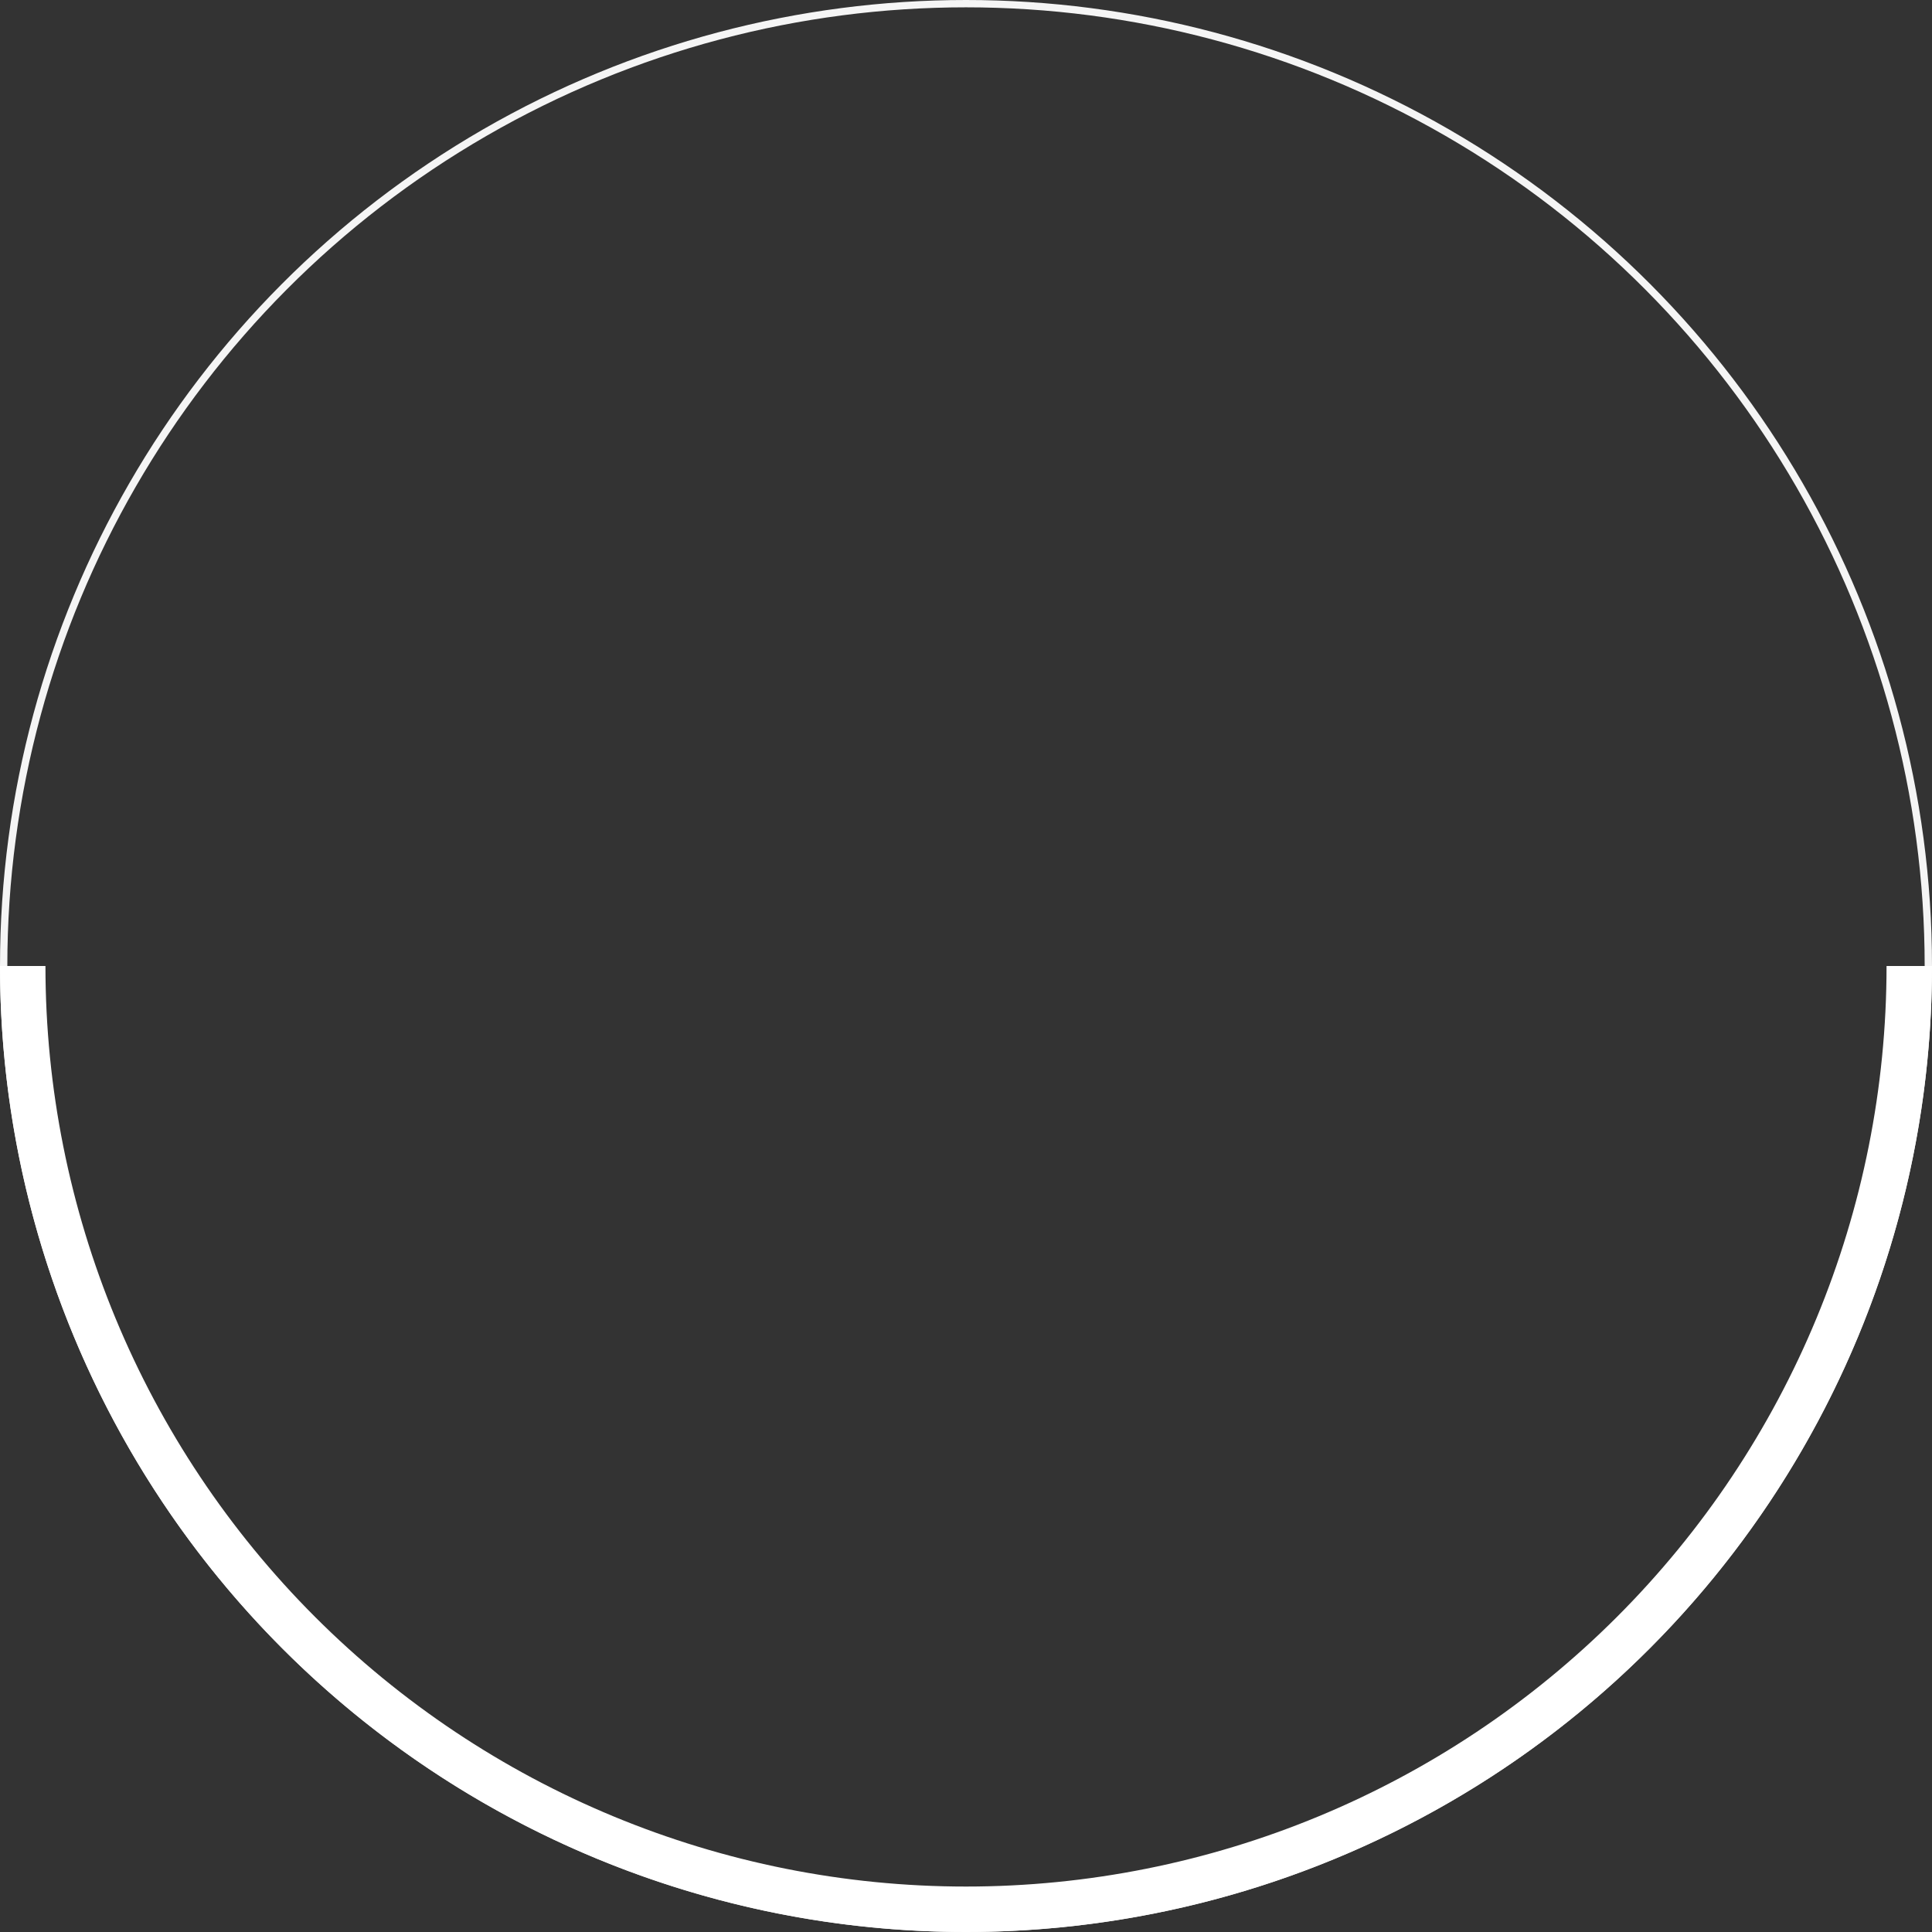<svg width="527" height="527" viewBox="0 0 527 527" fill="none" xmlns="http://www.w3.org/2000/svg">
<rect x="0" y="0" width="527" height="527" fill="#333333" stroke="none"/>
<circle cx="263.5" cy="263.5" r="262.5" stroke="#F5F5F5" stroke-width="2"/>
<path d="M-6.28233e-05 263.5C-6.28233e-05 333.385 27.762 400.407 77.177 449.823C126.593 499.238 193.615 527 263.5 527C333.384 527 400.407 499.238 449.823 449.823C499.238 400.407 527 333.385 527 263.5H514.602C514.602 330.097 488.147 393.965 441.056 441.056C393.965 488.147 330.096 514.602 263.5 514.602C196.903 514.602 133.035 488.147 85.944 441.056C38.853 393.965 12.398 330.096 12.398 263.5H-6.28233e-05Z" fill="white"/>
</svg>

